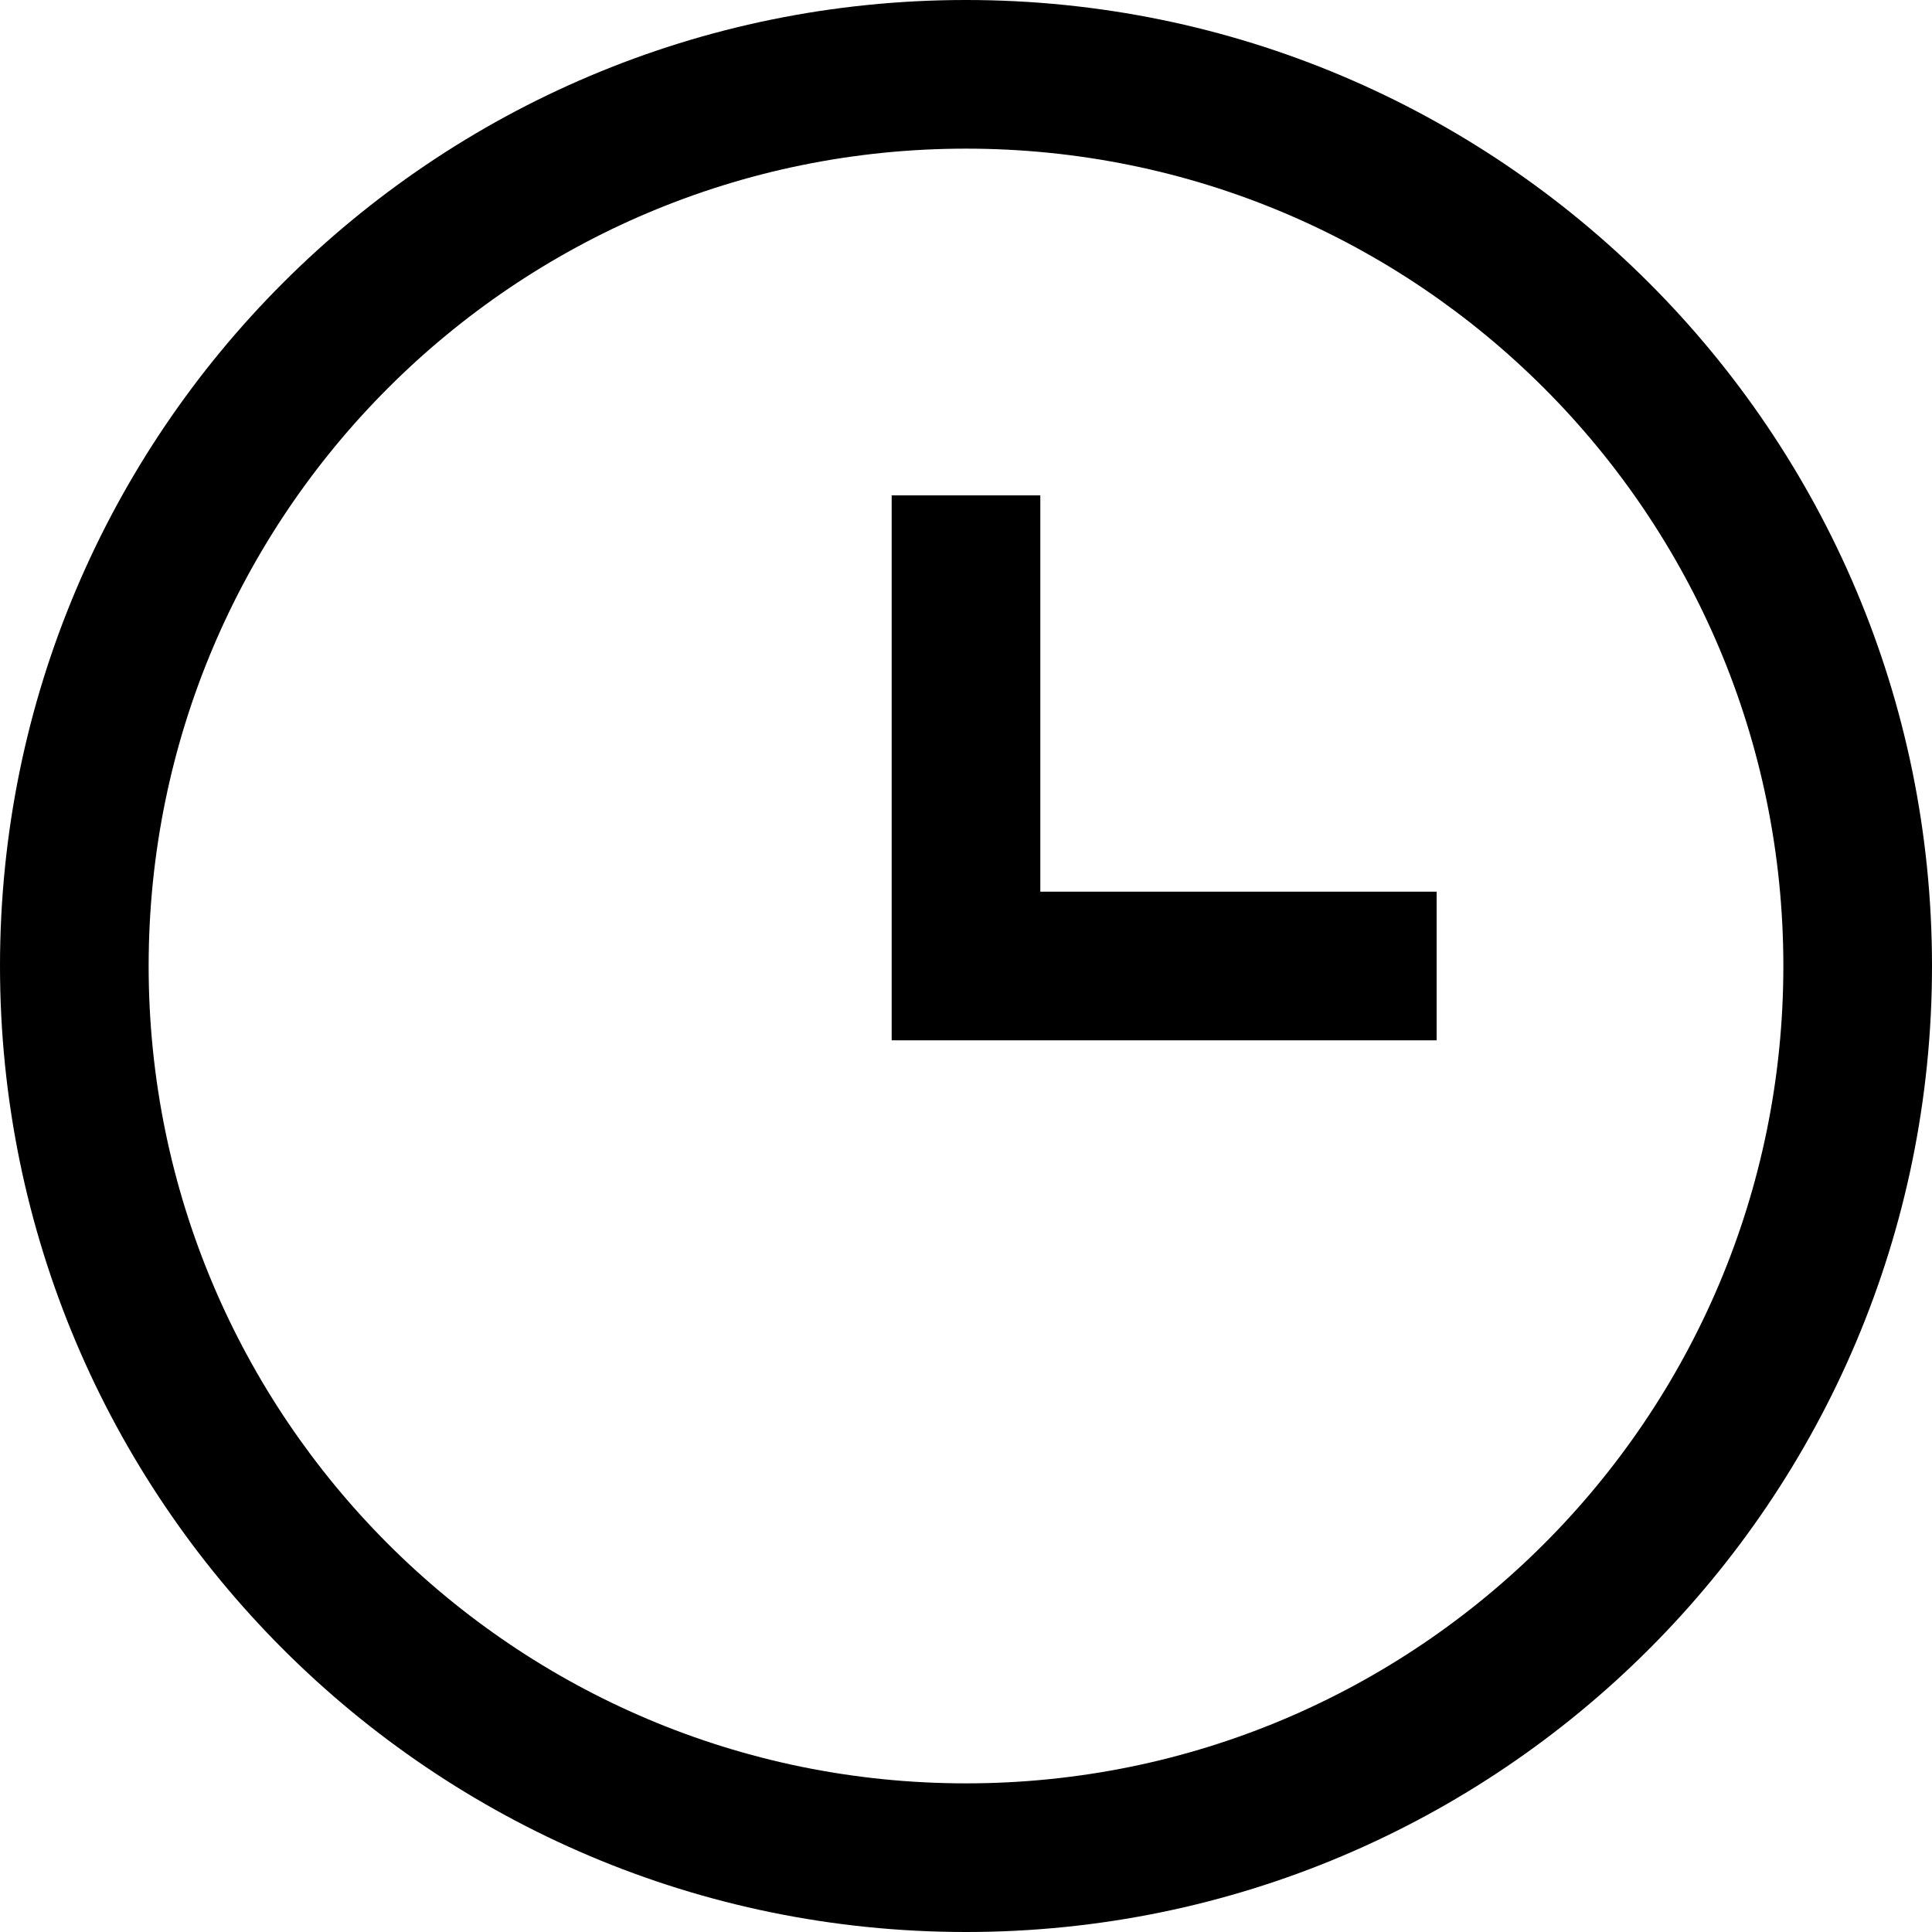 <svg xmlns="http://www.w3.org/2000/svg" viewBox="0 0 32 32"><g fill="currentColor" class="nc-icon-wrapper"><path d="M17.231 14.769h6.564v2.462h-9.026V8.205h2.462v6.564z"></path><path d="M0 16C0 7.163 7.163 0 16 0s16 7.163 16 16-7.163 16-16 16S0 24.837 0 16zM16 2.462C8.523 2.462 2.462 8.523 2.462 16S8.523 29.538 16 29.538 29.538 23.477 29.538 16 23.477 2.462 16 2.462z"></path></g></svg>